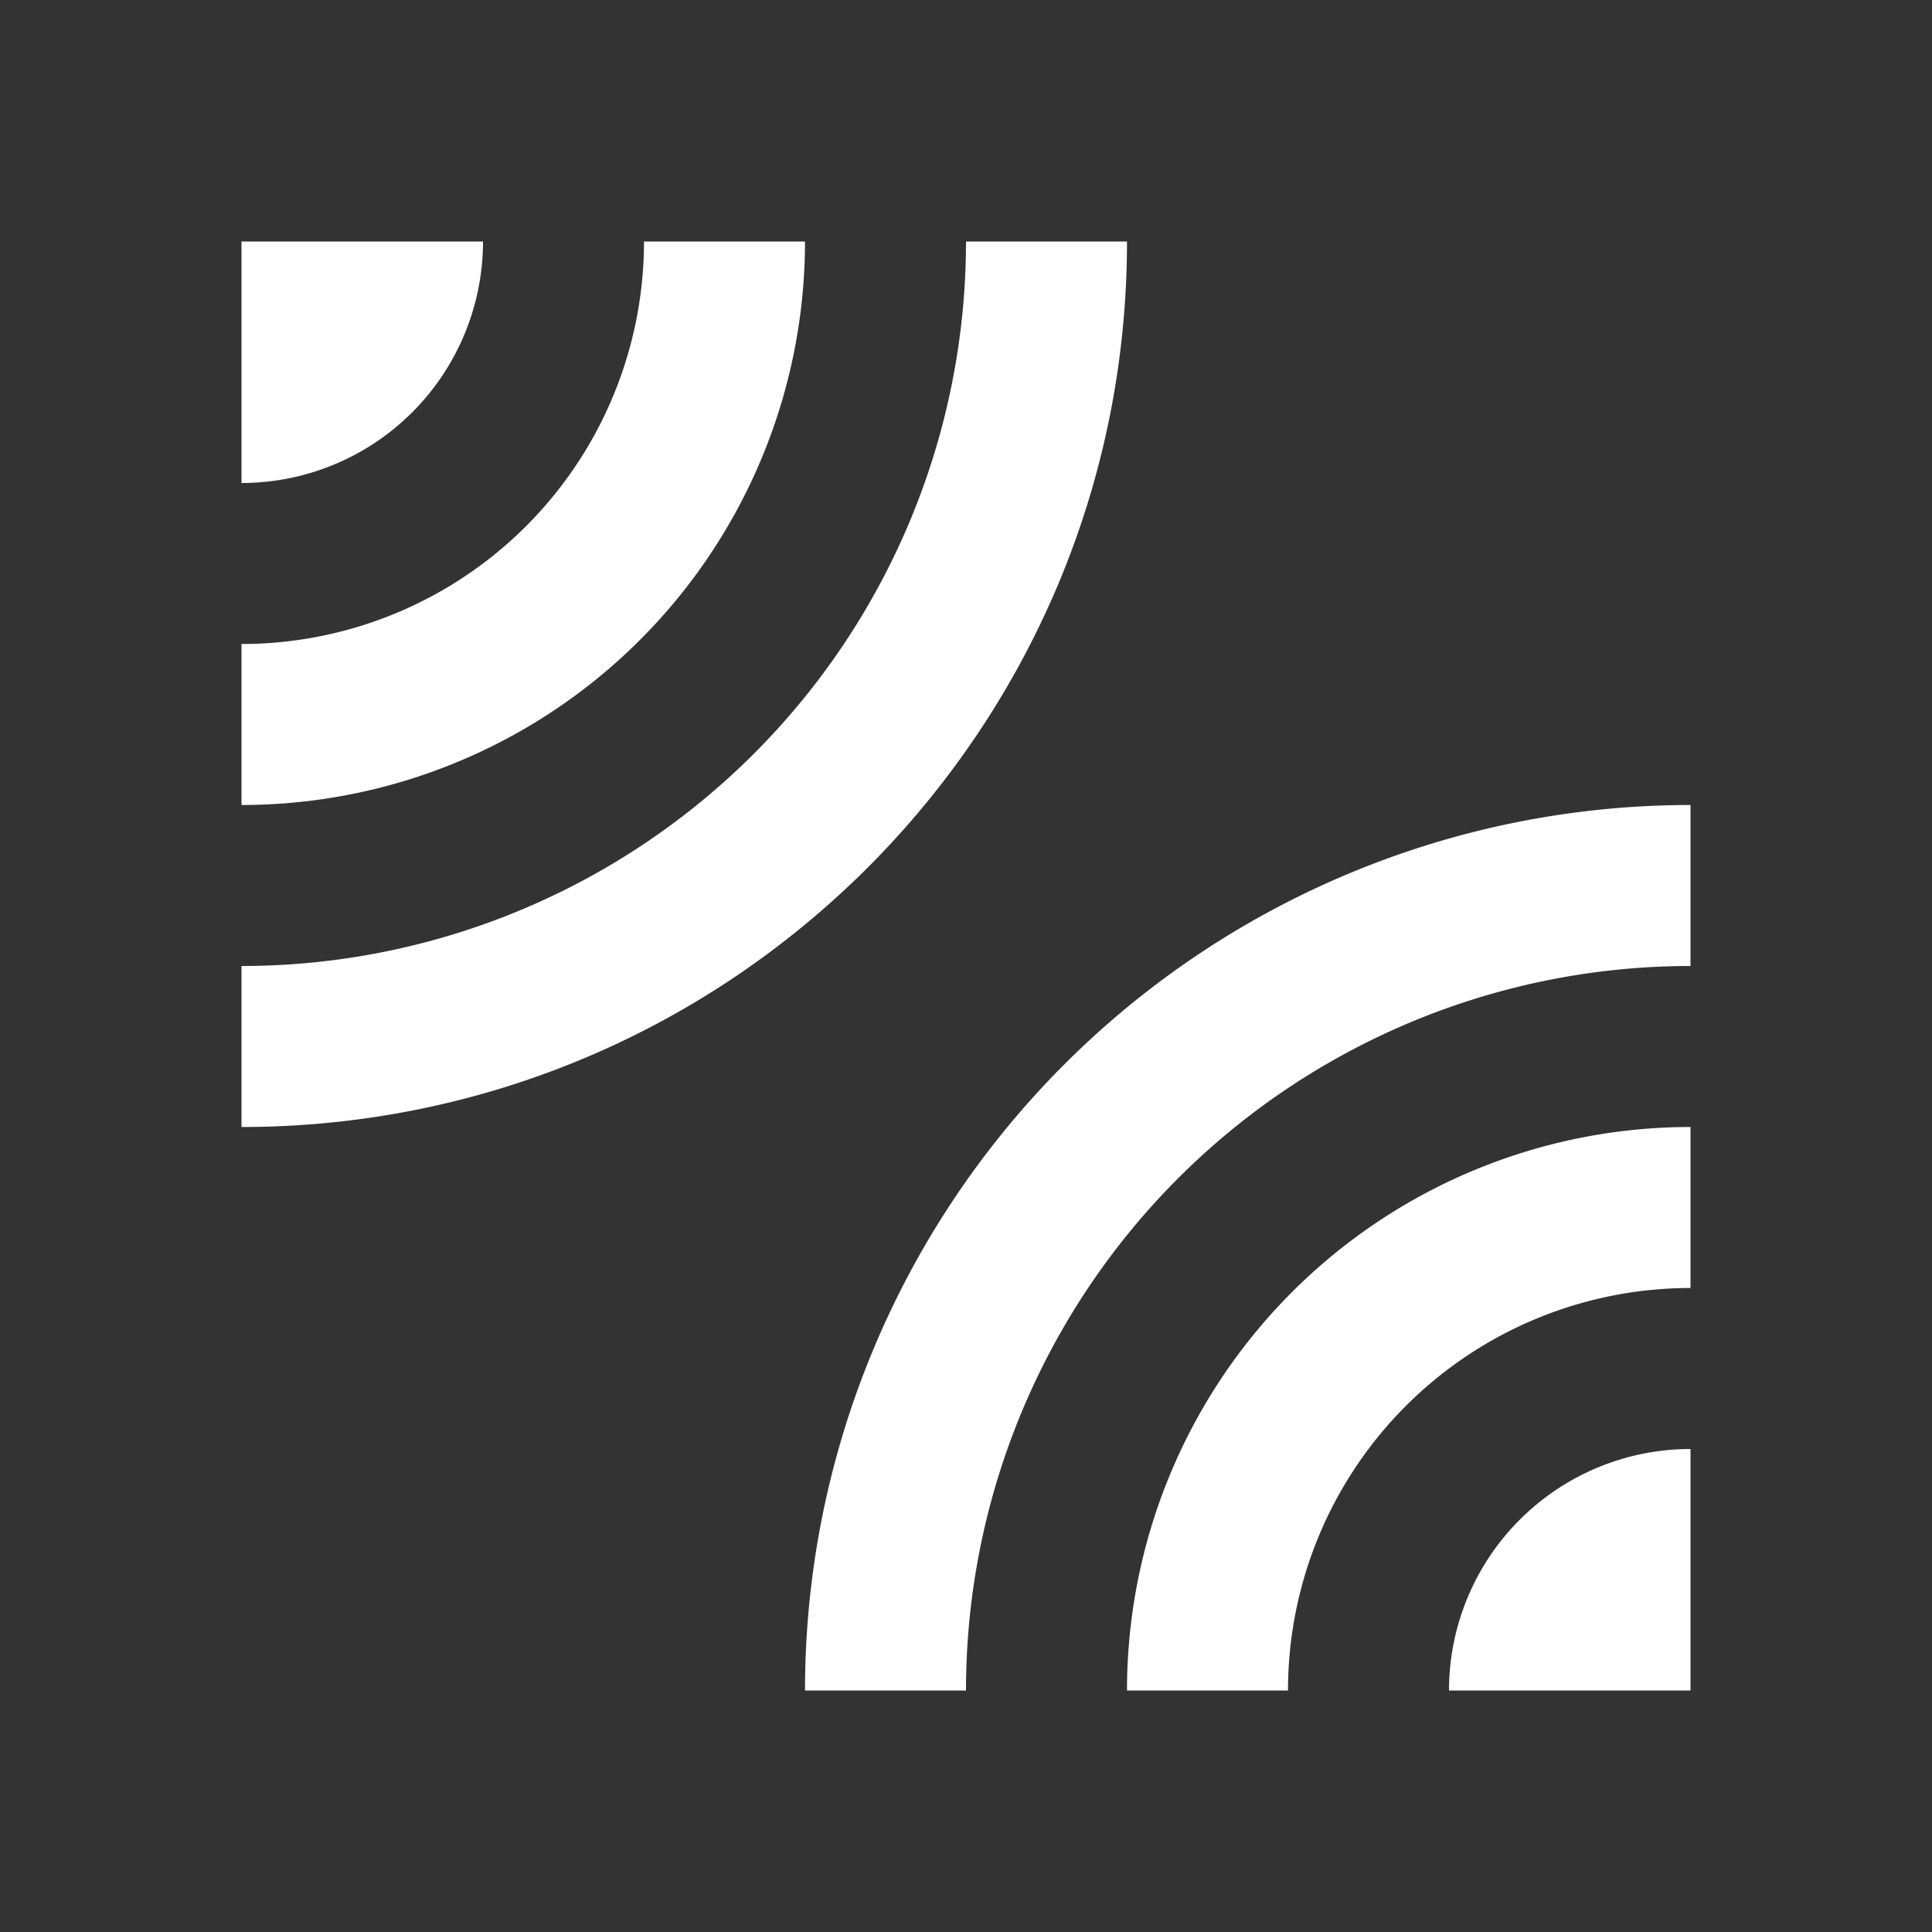 <svg xmlns="http://www.w3.org/2000/svg" fill="white" id="mdi-leak" viewBox="0 0 24 24"><rect x="0" y="0" width="24" height="24" fill="#333333" stroke="none"/><path d="M6,3H3V6A3,3 0 0,0 6,3M14,3H12A9,9 0 0,1 3,12V14C9.08,14 14,9.07 14,3M10,3H8A5,5 0 0,1 3,8V10A7,7 0 0,0 10,3M10,21H12A9,9 0 0,1 21,12V10A11,11 0 0,0 10,21M18,21H21V18A3,3 0 0,0 18,21M14,21H16A5,5 0 0,1 21,16V14A7,7 0 0,0 14,21Z" /></svg>
